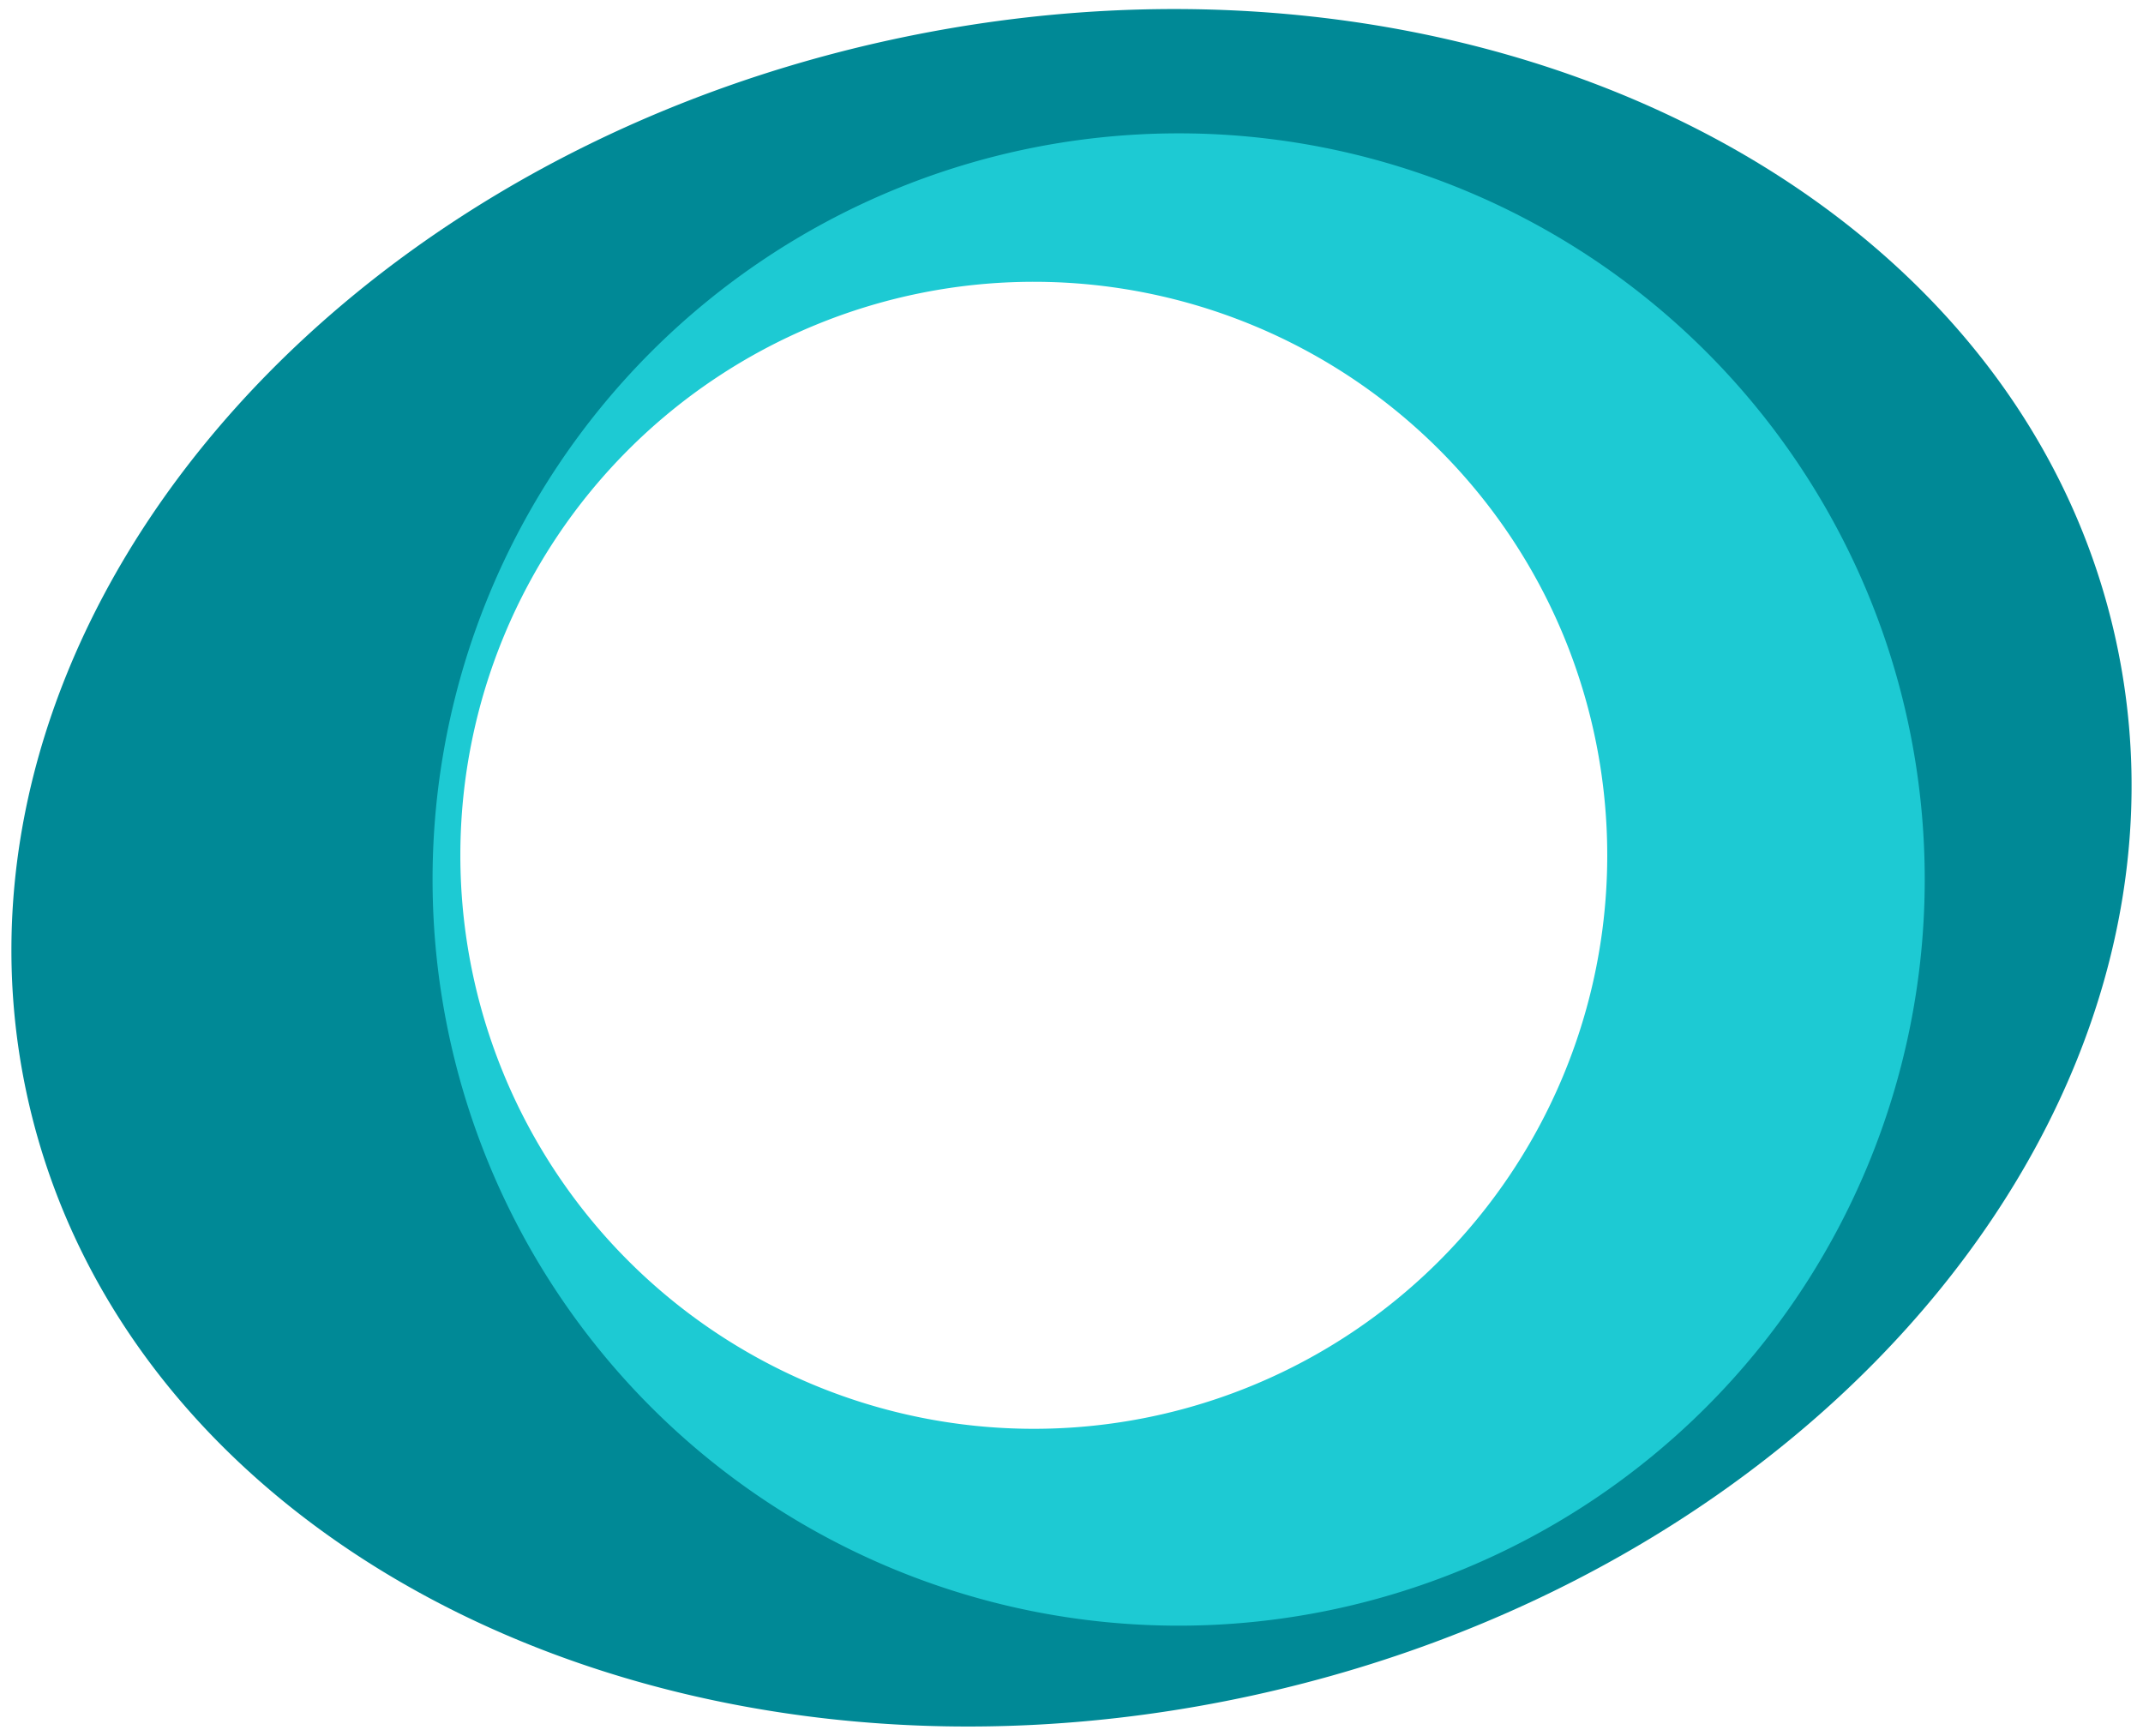 <svg id="Layer_1" data-name="Layer 1" xmlns="http://www.w3.org/2000/svg" viewBox="0 0 108 87.47">
    <defs><style>.cls-1{fill:#008996;}.cls-2{fill:#1dcad3;}.cls-3{fill:#212021;}</style></defs>
    <title>new_relic_logo_vertical</title>
    <path class="cls-1" d="M106.64,32.29C101.63,9.25,74-4.3,44.93,2S-3.65,32.14,1.36,55.18,34,91.77,63.07,85.45s48.58-30.12,43.57-53.16M52.05,72.5A29.38,29.38,0,1,1,81.42,43.12,29.38,29.38,0,0,1,52.05,72.5"/>
    <path class="cls-2" d="M59.37,6.72A37.6,37.6,0,1,0,97,44.31,37.59,37.59,0,0,0,59.37,6.72M52.05,72A28.9,28.9,0,1,1,81,43.12,28.9,28.9,0,0,1,52.05,72"/>
</svg>